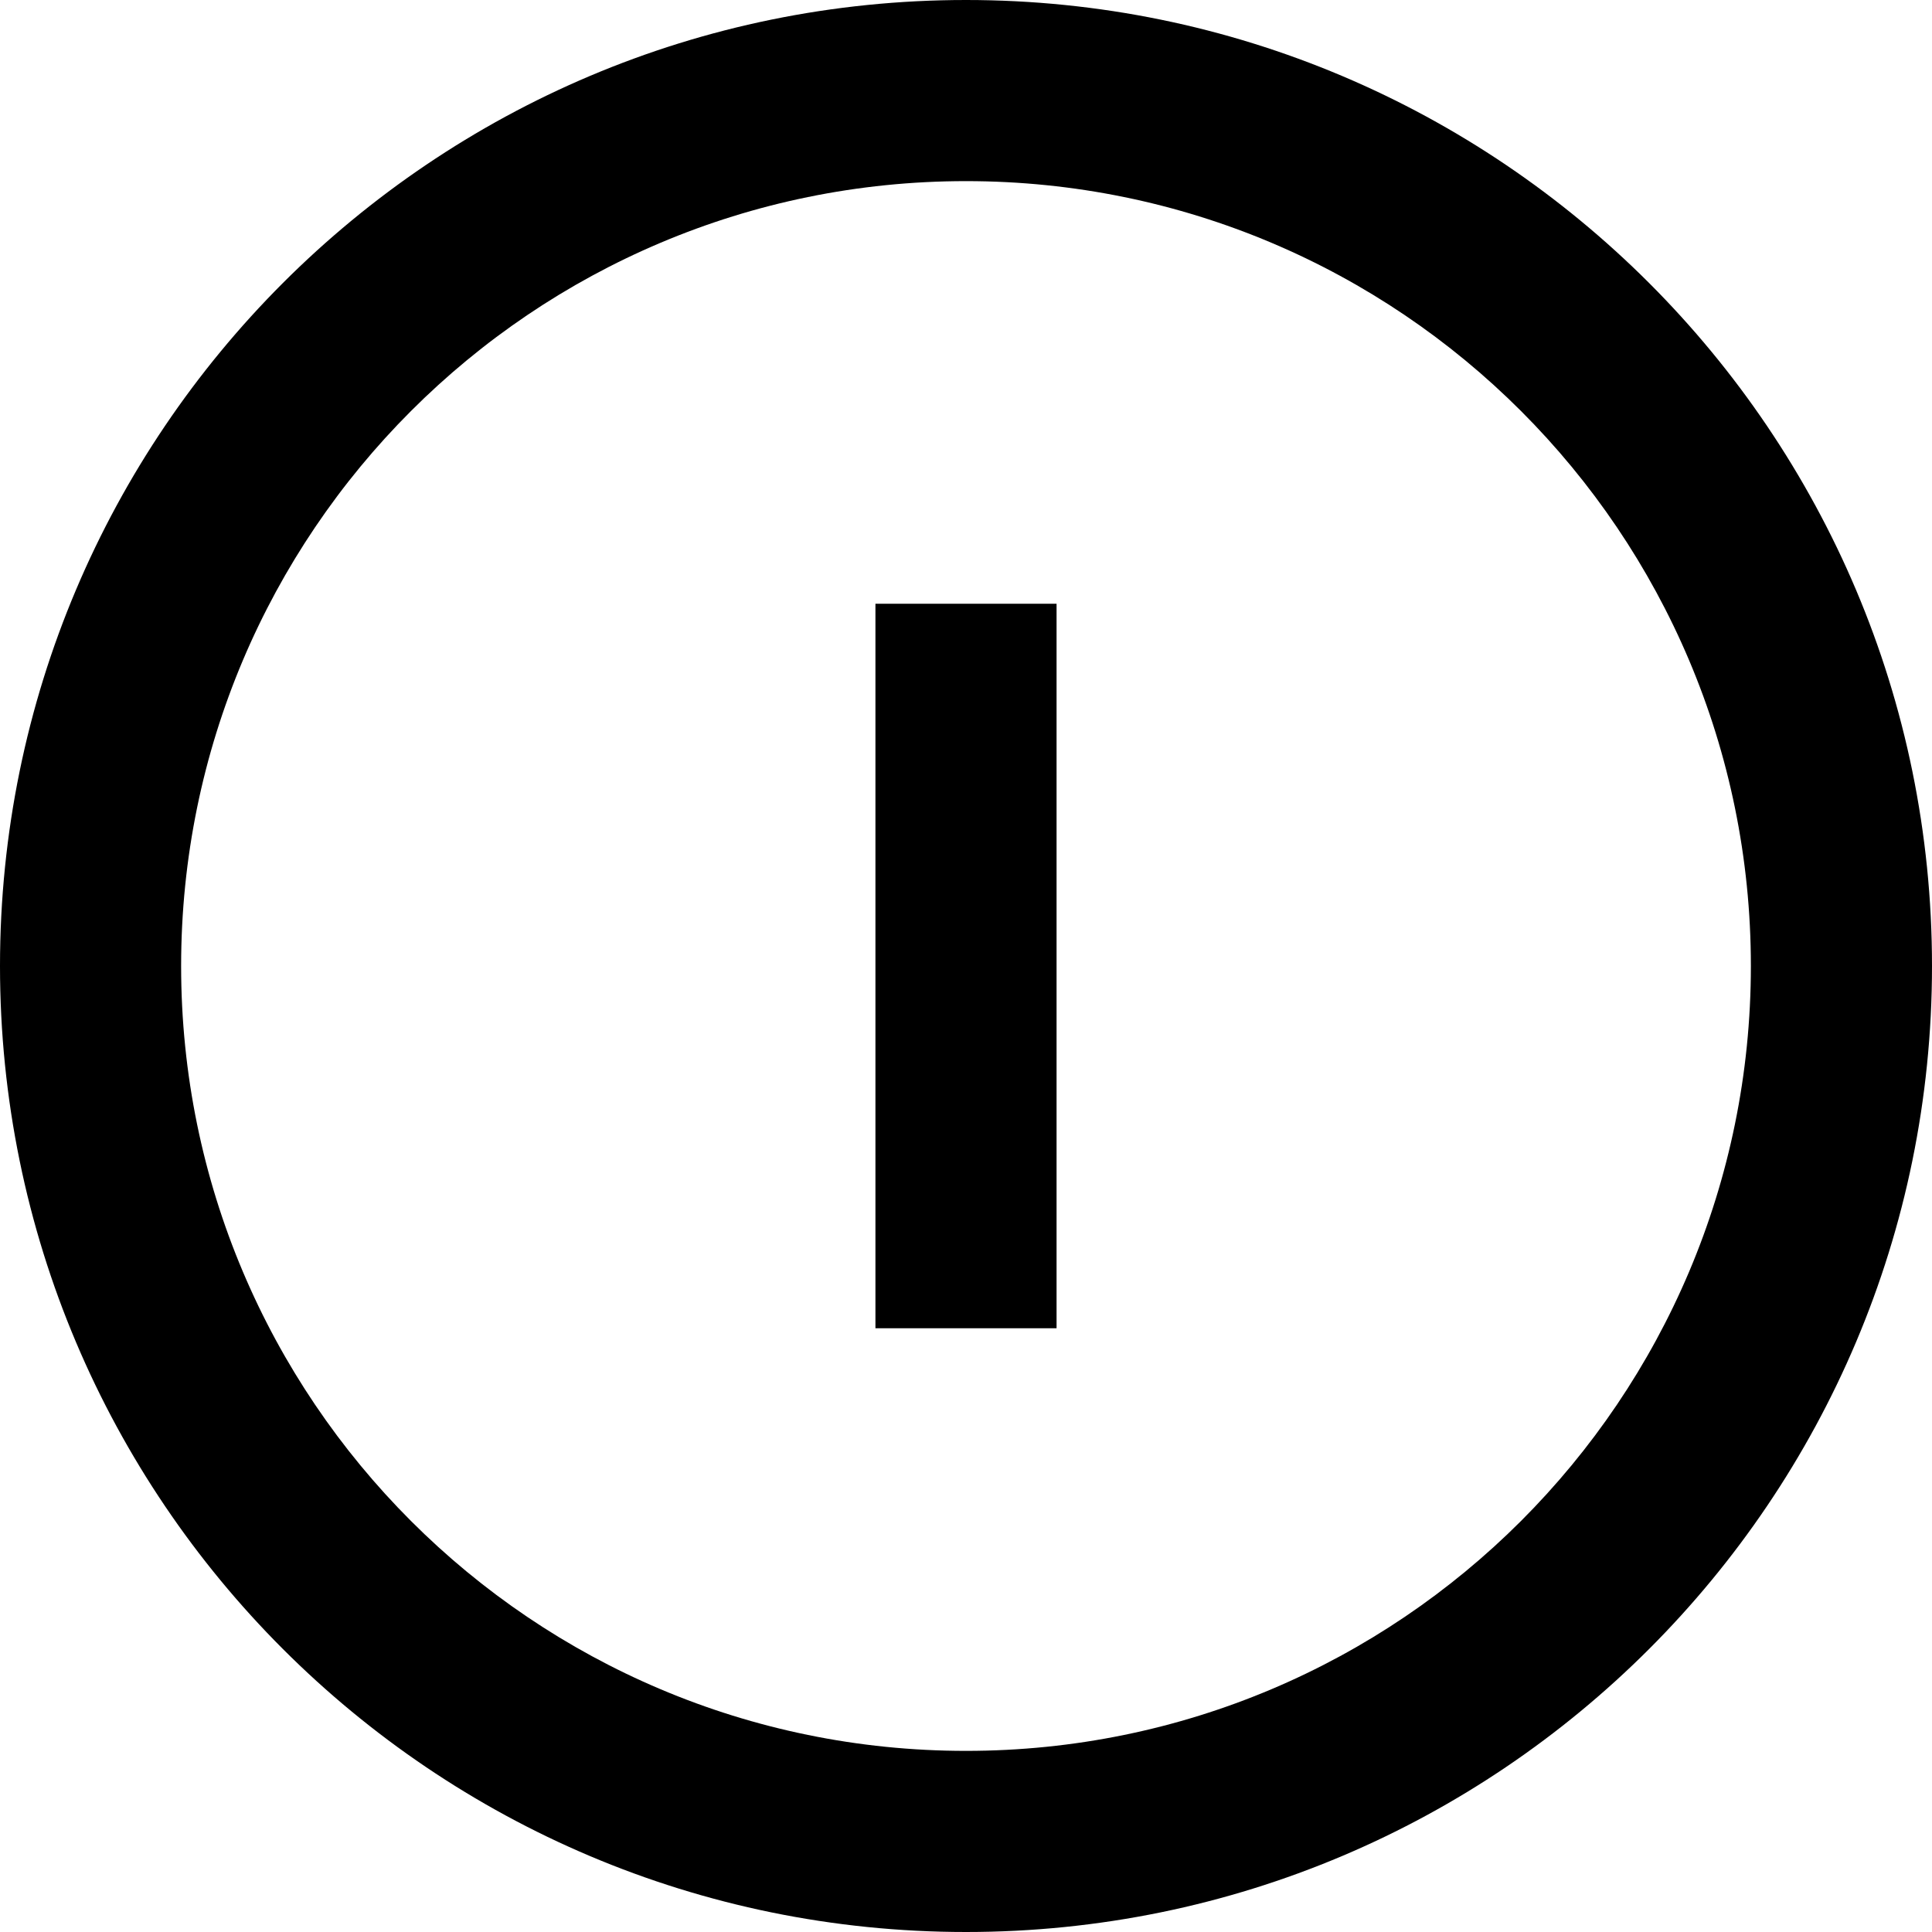 <svg width="16" height="16" viewBox="0 0 16 16" fill="none" xmlns="http://www.w3.org/2000/svg">
<path d="M7.25 5V11H8.75V5H7.25Z" fill="black"/>
<path fill-rule="evenodd" clip-rule="evenodd" d="M16 8C16 12.418 12.418 16 8 16C3.582 16 0 12.418 0 8C0 3.582 3.582 0 8 0C12.418 0 16 3.582 16 8ZM14.5 8C14.5 11.59 11.59 14.5 8 14.5C4.41 14.5 1.5 11.59 1.5 8C1.5 4.41 4.41 1.5 8 1.5C11.59 1.5 14.5 4.41 14.5 8Z" fill="black"/>
</svg>
